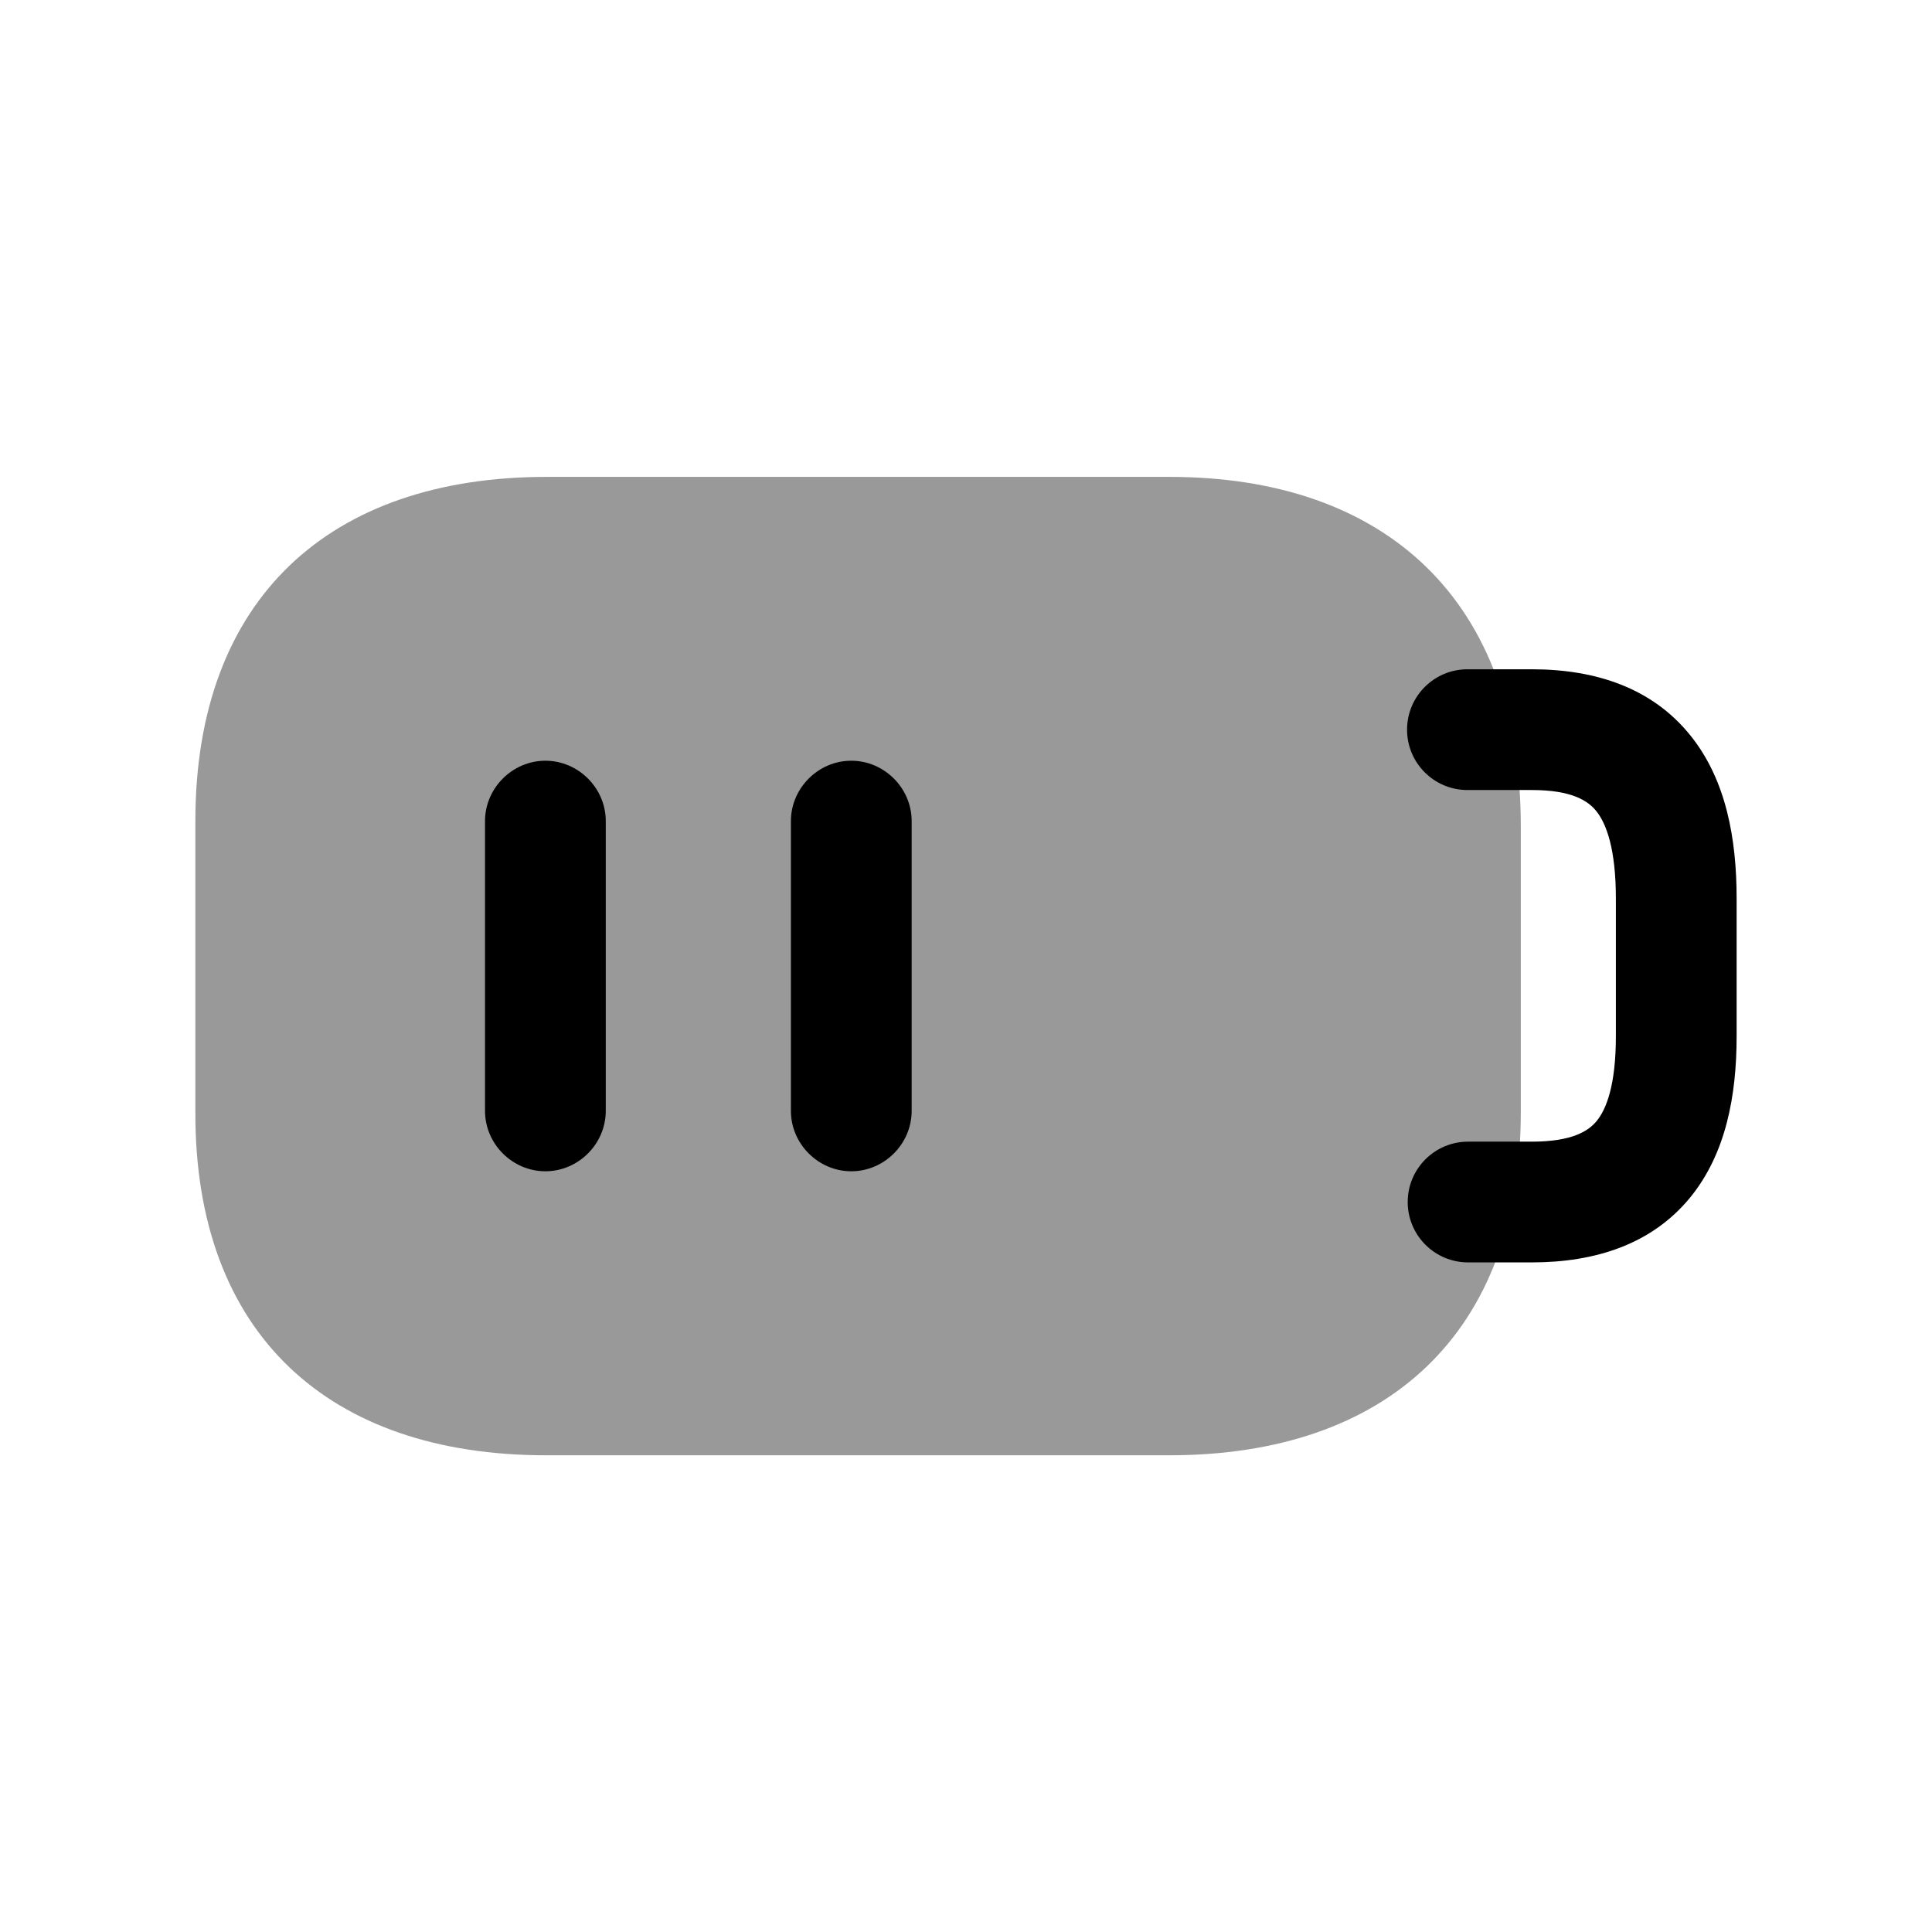 <svg width="24" height="24" viewBox="0 0 24 24" fill="none" xmlns="http://www.w3.org/2000/svg">
<path opacity="0.4" fill-rule="evenodd" clip-rule="evenodd" d="M6.782 18.078H14.528C17.215 18.078 18.892 16.575 18.892 13.813V10.267C18.892 7.461 17.215 5.924 14.528 5.924H6.791C4.096 5.924 2.427 7.435 2.427 10.197V13.813C2.418 16.575 4.088 18.078 6.782 18.078Z" fill="black"/>
<path fill-rule="evenodd" clip-rule="evenodd" d="M17.479 9.064C17.479 8.65 17.815 8.314 18.229 8.314H19.029C19.824 8.314 20.525 8.547 20.998 9.135C21.443 9.687 21.573 10.419 21.573 11.163V12.872C21.573 13.606 21.442 14.331 20.994 14.878C20.519 15.456 19.819 15.682 19.029 15.682H18.237C17.823 15.682 17.487 15.346 17.487 14.932C17.487 14.518 17.823 14.182 18.237 14.182H19.029C19.54 14.182 19.737 14.044 19.834 13.926C19.958 13.775 20.073 13.471 20.073 12.872V11.163C20.073 10.551 19.957 10.234 19.83 10.076C19.731 9.953 19.535 9.814 19.029 9.814H18.229C17.815 9.814 17.479 9.479 17.479 9.064Z" fill="black"/>
<path fill-rule="evenodd" clip-rule="evenodd" d="M11.325 13.8C11.325 14.21 10.985 14.55 10.575 14.55C10.165 14.55 9.825 14.21 9.825 13.8V10.2C9.825 9.79 10.165 9.45 10.575 9.45C10.985 9.45 11.325 9.79 11.325 10.2V13.8ZM7.525 13.8C7.525 14.21 7.185 14.55 6.775 14.55C6.365 14.55 6.025 14.21 6.025 13.8V10.2C6.025 9.79 6.365 9.45 6.775 9.45C7.185 9.45 7.525 9.79 7.525 10.2V13.8Z" fill="black"/>
</svg>